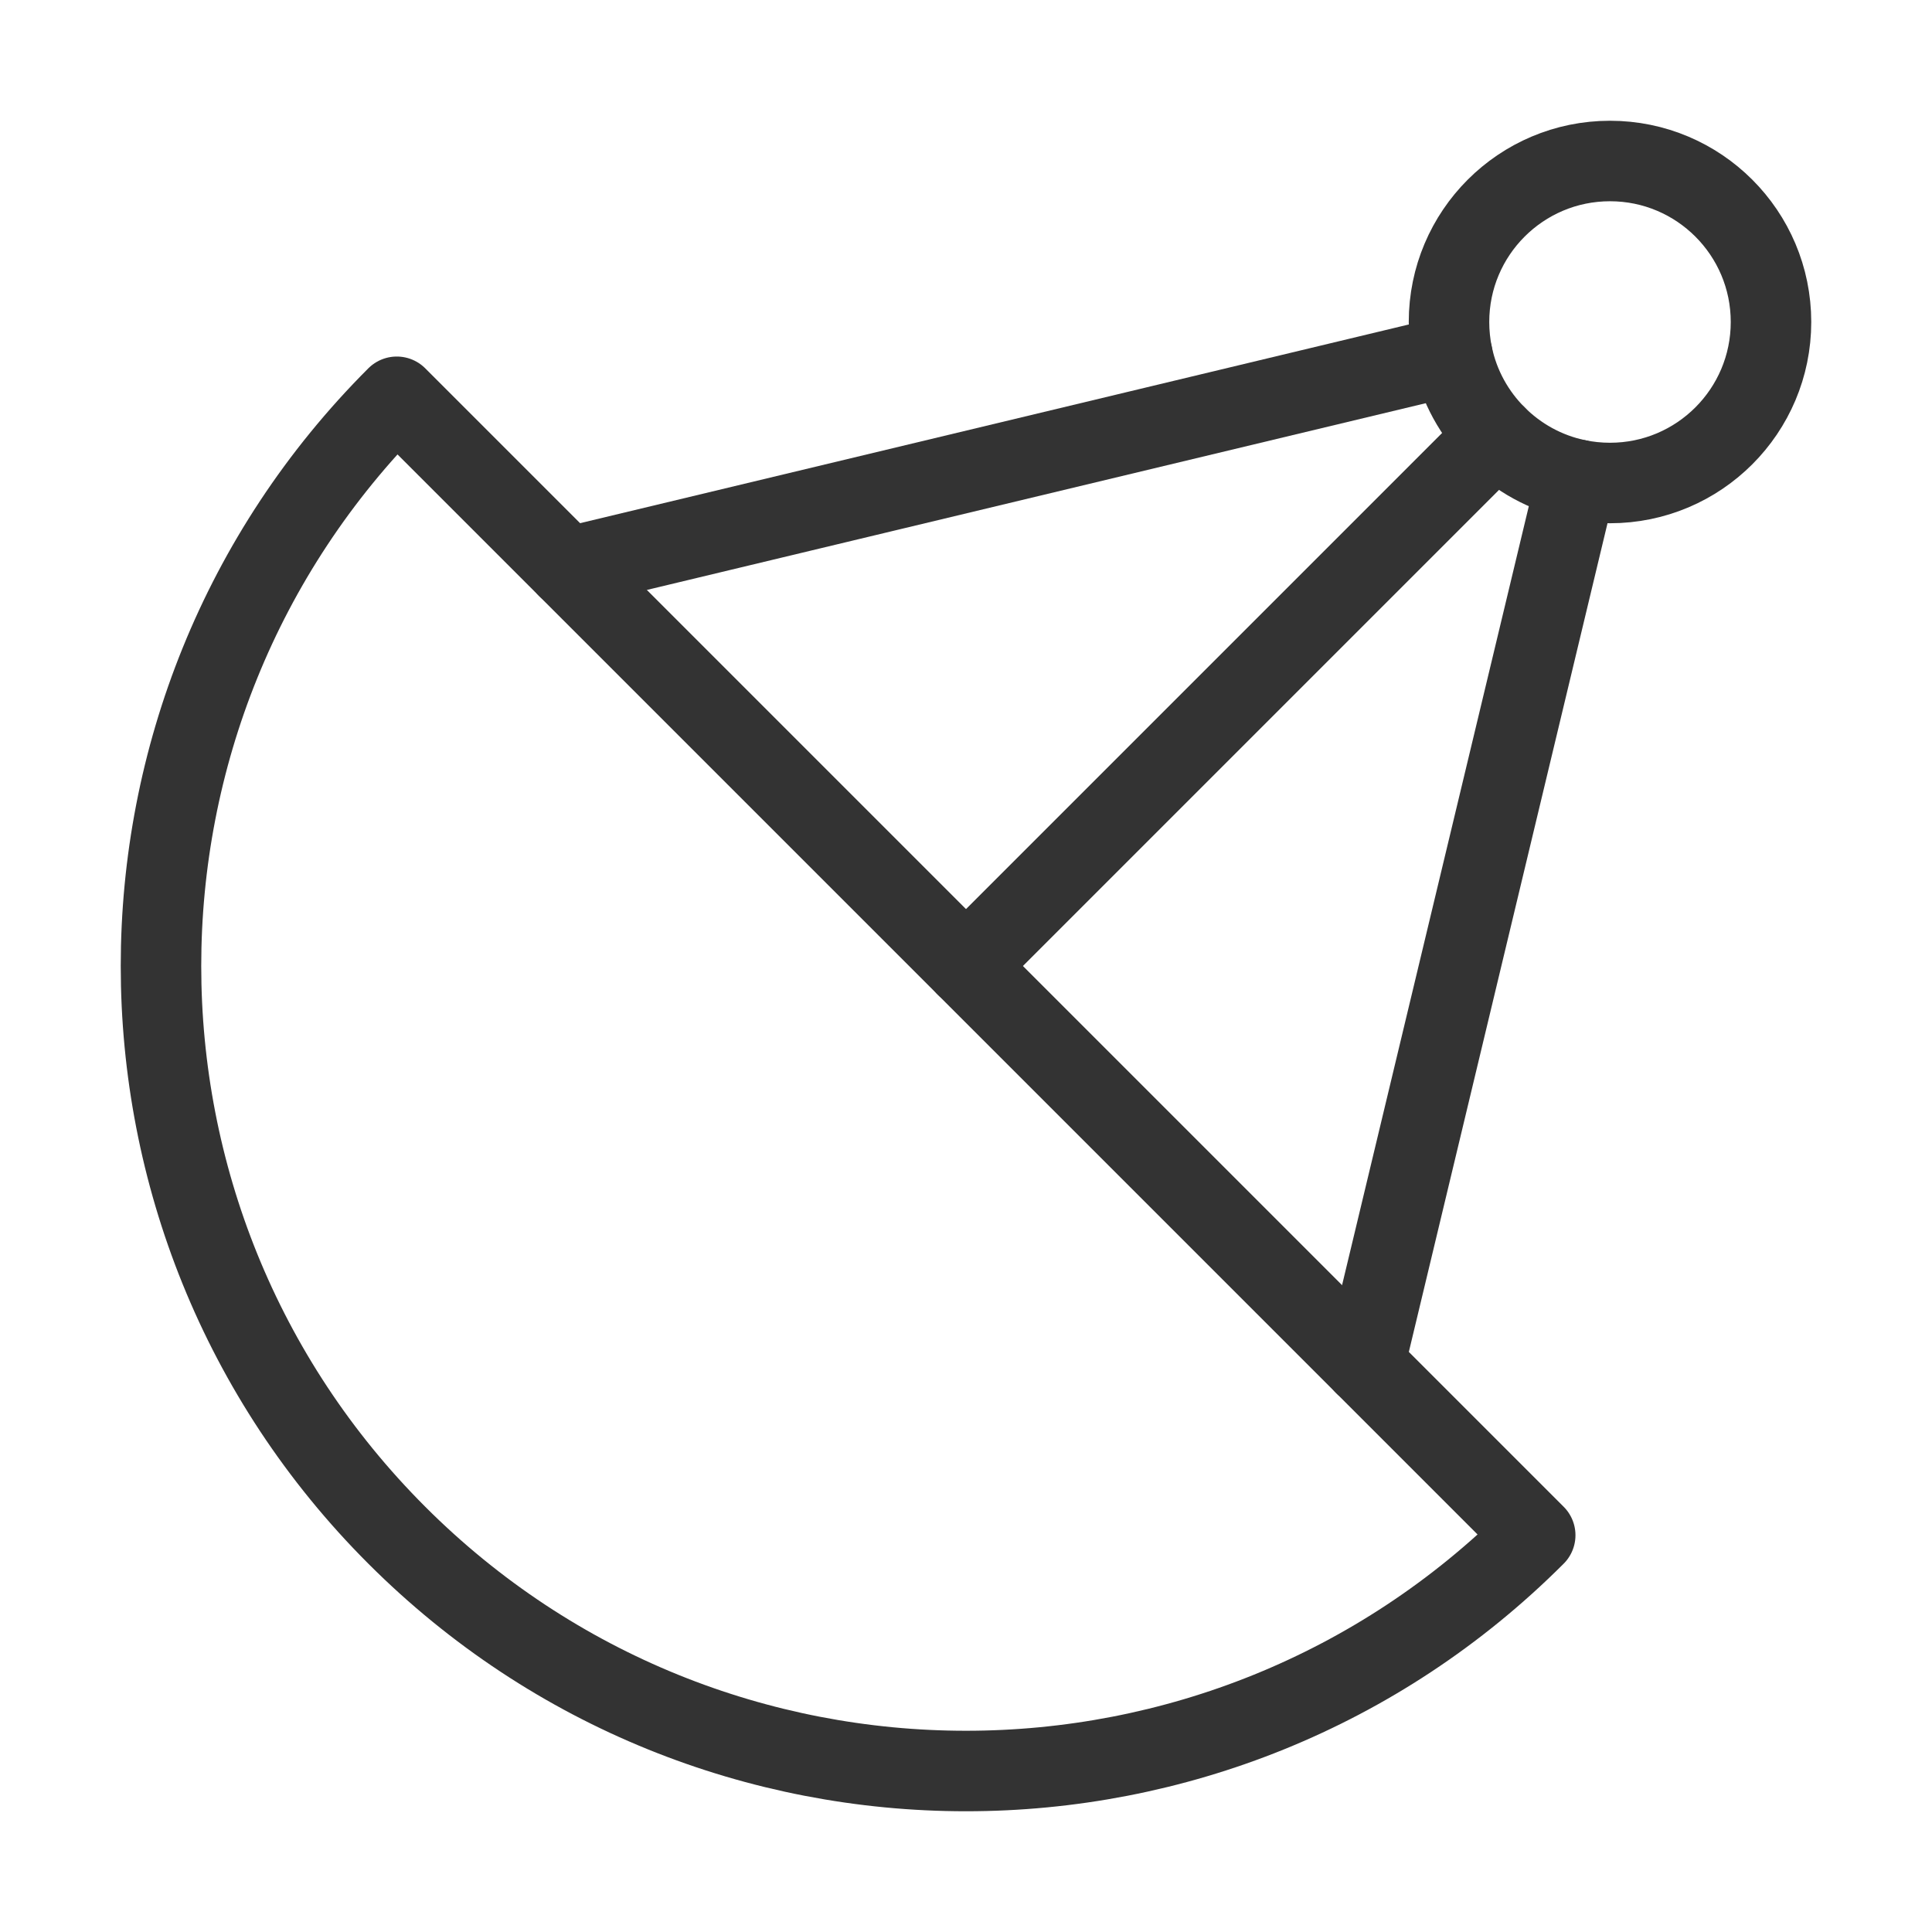 <?xml version="1.0" encoding="UTF-8"?><svg width="24" height="24" viewBox="0 0 48 48" fill="none" xmlns="http://www.w3.org/2000/svg"><path d="M9.858 38.142C17.668 45.953 30.332 45.953 38.142 38.142L9.858 9.858C2.047 17.668 2.047 30.332 9.858 38.142Z" fill="none" stroke="#333" stroke-width="2" stroke-linecap="round" stroke-linejoin="round"/><path d="M33.899 33.9L39.17 11.914" stroke="#333" stroke-width="2" stroke-linecap="round" stroke-linejoin="round"/><path d="M24 24L37.172 10.828" stroke="#333" stroke-width="2" stroke-linecap="round" stroke-linejoin="round"/><path d="M14.101 14.101L36.086 8.83" stroke="#333" stroke-width="2" stroke-linecap="round" stroke-linejoin="round"/><path d="M44 8C44 10.209 42.209 12 40 12C39.715 12 39.438 11.97 39.17 11.914C38.398 11.751 37.709 11.366 37.172 10.828C36.634 10.291 36.249 9.602 36.086 8.83C36.03 8.562 36 8.285 36 8C36 5.791 37.791 4 40 4C42.209 4 44 5.791 44 8Z" fill="none" stroke="#333" stroke-width="2" stroke-linecap="round" stroke-linejoin="round"/></svg>